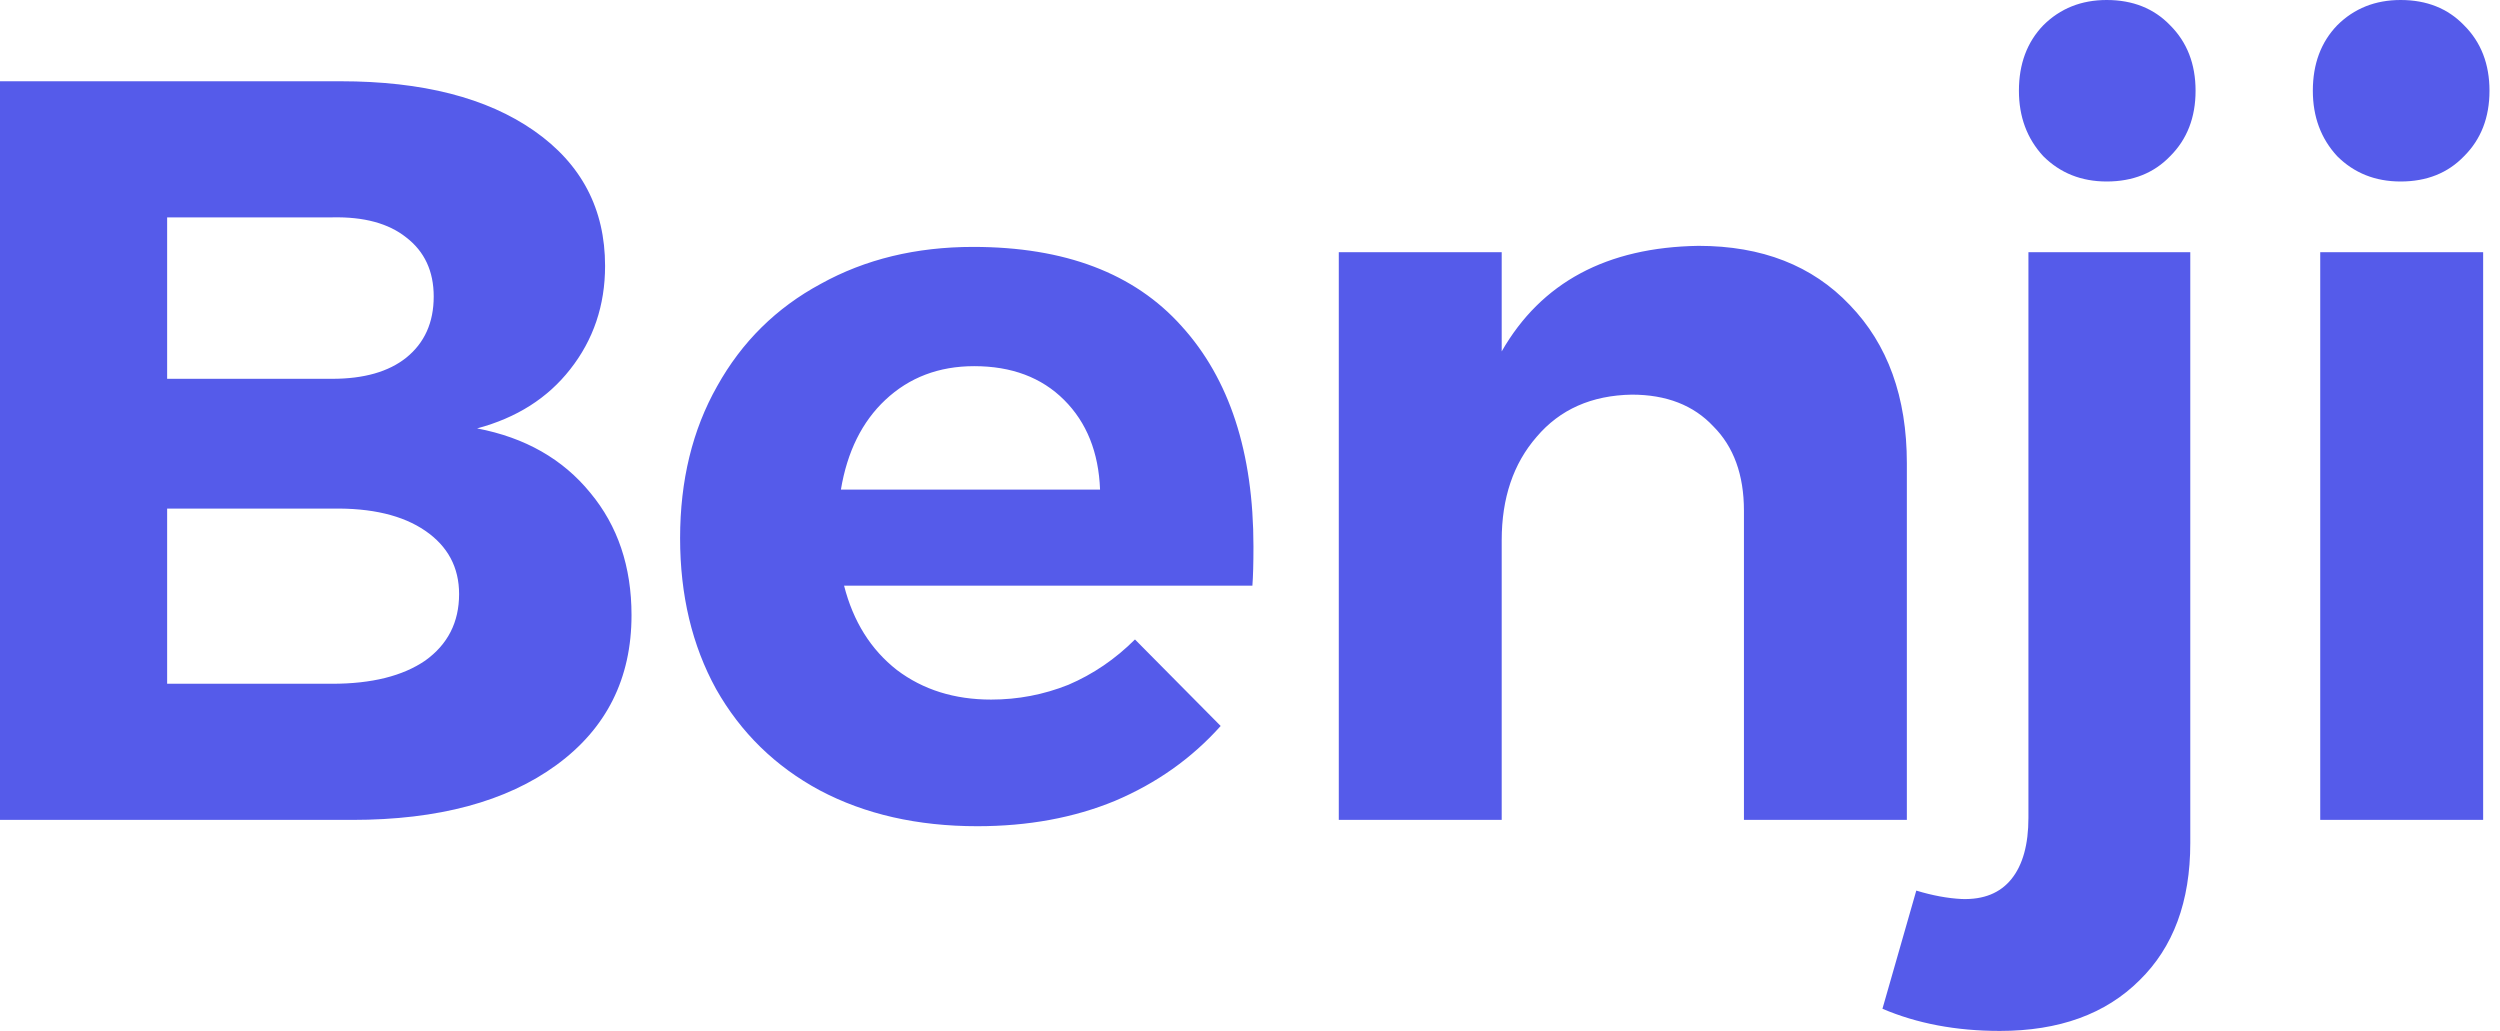 <svg width="97" height="40" viewBox="0 0 97 40" fill="none" xmlns="http://www.w3.org/2000/svg">
<g clip-path="url(#clip0)">
<path d="M13.216 3.153C16.39 3.153 18.894 3.794 20.727 5.077C22.561 6.36 23.477 8.106 23.477 10.317C23.477 11.846 23.026 13.183 22.123 14.33C21.247 15.449 20.043 16.213 18.511 16.622C20.372 16.977 21.835 17.81 22.903 19.12C23.97 20.403 24.503 21.986 24.503 23.869C24.503 26.326 23.532 28.263 21.589 29.683C19.646 31.102 17.006 31.812 13.668 31.812H0V3.153H13.216ZM12.888 14.698C14.119 14.698 15.077 14.425 15.761 13.879C16.472 13.306 16.828 12.514 16.828 11.505C16.828 10.522 16.472 9.758 15.761 9.212C15.077 8.666 14.119 8.407 12.888 8.434H6.485V14.698H12.888ZM12.888 26.53C14.42 26.53 15.624 26.23 16.5 25.63C17.375 25.002 17.813 24.142 17.813 23.05C17.813 22.013 17.375 21.194 16.5 20.594C15.624 19.993 14.42 19.707 12.888 19.734H6.485V26.53H12.888ZM37.757 9.58C41.314 9.58 44.01 10.604 45.843 12.651C47.703 14.698 48.634 17.55 48.634 21.208C48.634 21.863 48.62 22.368 48.593 22.723H32.75C33.105 24.115 33.789 25.206 34.802 25.998C35.814 26.762 37.032 27.144 38.455 27.144C39.495 27.144 40.493 26.953 41.451 26.571C42.409 26.162 43.271 25.575 44.037 24.811L47.362 28.168C46.239 29.424 44.871 30.392 43.257 31.075C41.67 31.73 39.892 32.057 37.921 32.057C35.596 32.057 33.557 31.593 31.806 30.665C30.082 29.737 28.741 28.427 27.784 26.735C26.853 25.043 26.388 23.091 26.388 20.88C26.388 18.642 26.867 16.677 27.825 14.985C28.782 13.265 30.123 11.941 31.847 11.013C33.571 10.058 35.541 9.58 37.757 9.58ZM42.682 18.997C42.628 17.55 42.163 16.39 41.287 15.517C40.411 14.643 39.248 14.207 37.798 14.207C36.43 14.207 35.281 14.643 34.35 15.517C33.448 16.363 32.873 17.523 32.627 18.997H42.682ZM65.9 9.539C68.363 9.539 70.319 10.304 71.77 11.832C73.247 13.361 73.986 15.408 73.986 17.973V31.812H67.665V19.816C67.665 18.424 67.268 17.332 66.475 16.54C65.709 15.722 64.655 15.312 63.315 15.312C61.755 15.339 60.524 15.885 59.621 16.95C58.718 17.987 58.266 19.325 58.266 20.962V31.812H51.945V9.785H58.266V13.634C59.798 10.959 62.343 9.594 65.9 9.539ZM74.352 34.555C74.981 34.746 75.57 34.855 76.117 34.882C76.965 34.91 77.608 34.65 78.046 34.104C78.484 33.559 78.703 32.767 78.703 31.73V9.785H84.983V32.712C84.983 34.978 84.326 36.752 83.013 38.035C81.699 39.345 79.893 40 77.595 40C75.898 40 74.38 39.713 73.039 39.14L74.352 34.555ZM81.74 0C82.753 0 83.574 0.328 84.203 0.983C84.859 1.638 85.188 2.484 85.188 3.521C85.188 4.558 84.859 5.404 84.203 6.059C83.574 6.714 82.753 7.042 81.74 7.042C80.755 7.042 79.934 6.714 79.278 6.059C78.648 5.377 78.334 4.531 78.334 3.521C78.334 2.484 78.648 1.638 79.278 0.983C79.934 0.328 80.755 0 81.74 0ZM90.025 9.785H96.346V31.812H90.025V9.785ZM93.144 0C94.157 0 94.978 0.328 95.607 0.983C96.264 1.638 96.592 2.484 96.592 3.521C96.592 4.558 96.264 5.404 95.607 6.059C94.978 6.714 94.157 7.042 93.144 7.042C92.159 7.042 91.338 6.714 90.682 6.059C90.052 5.377 89.738 4.531 89.738 3.521C89.738 2.484 90.052 1.638 90.682 0.983C91.338 0.328 92.159 0 93.144 0Z" fill="#555BEA"/>
</g>
<defs>
<clipPath id="clip0">
<rect width="96.585" height="40" fill="white"/>
</clipPath>
</defs>
</svg>
